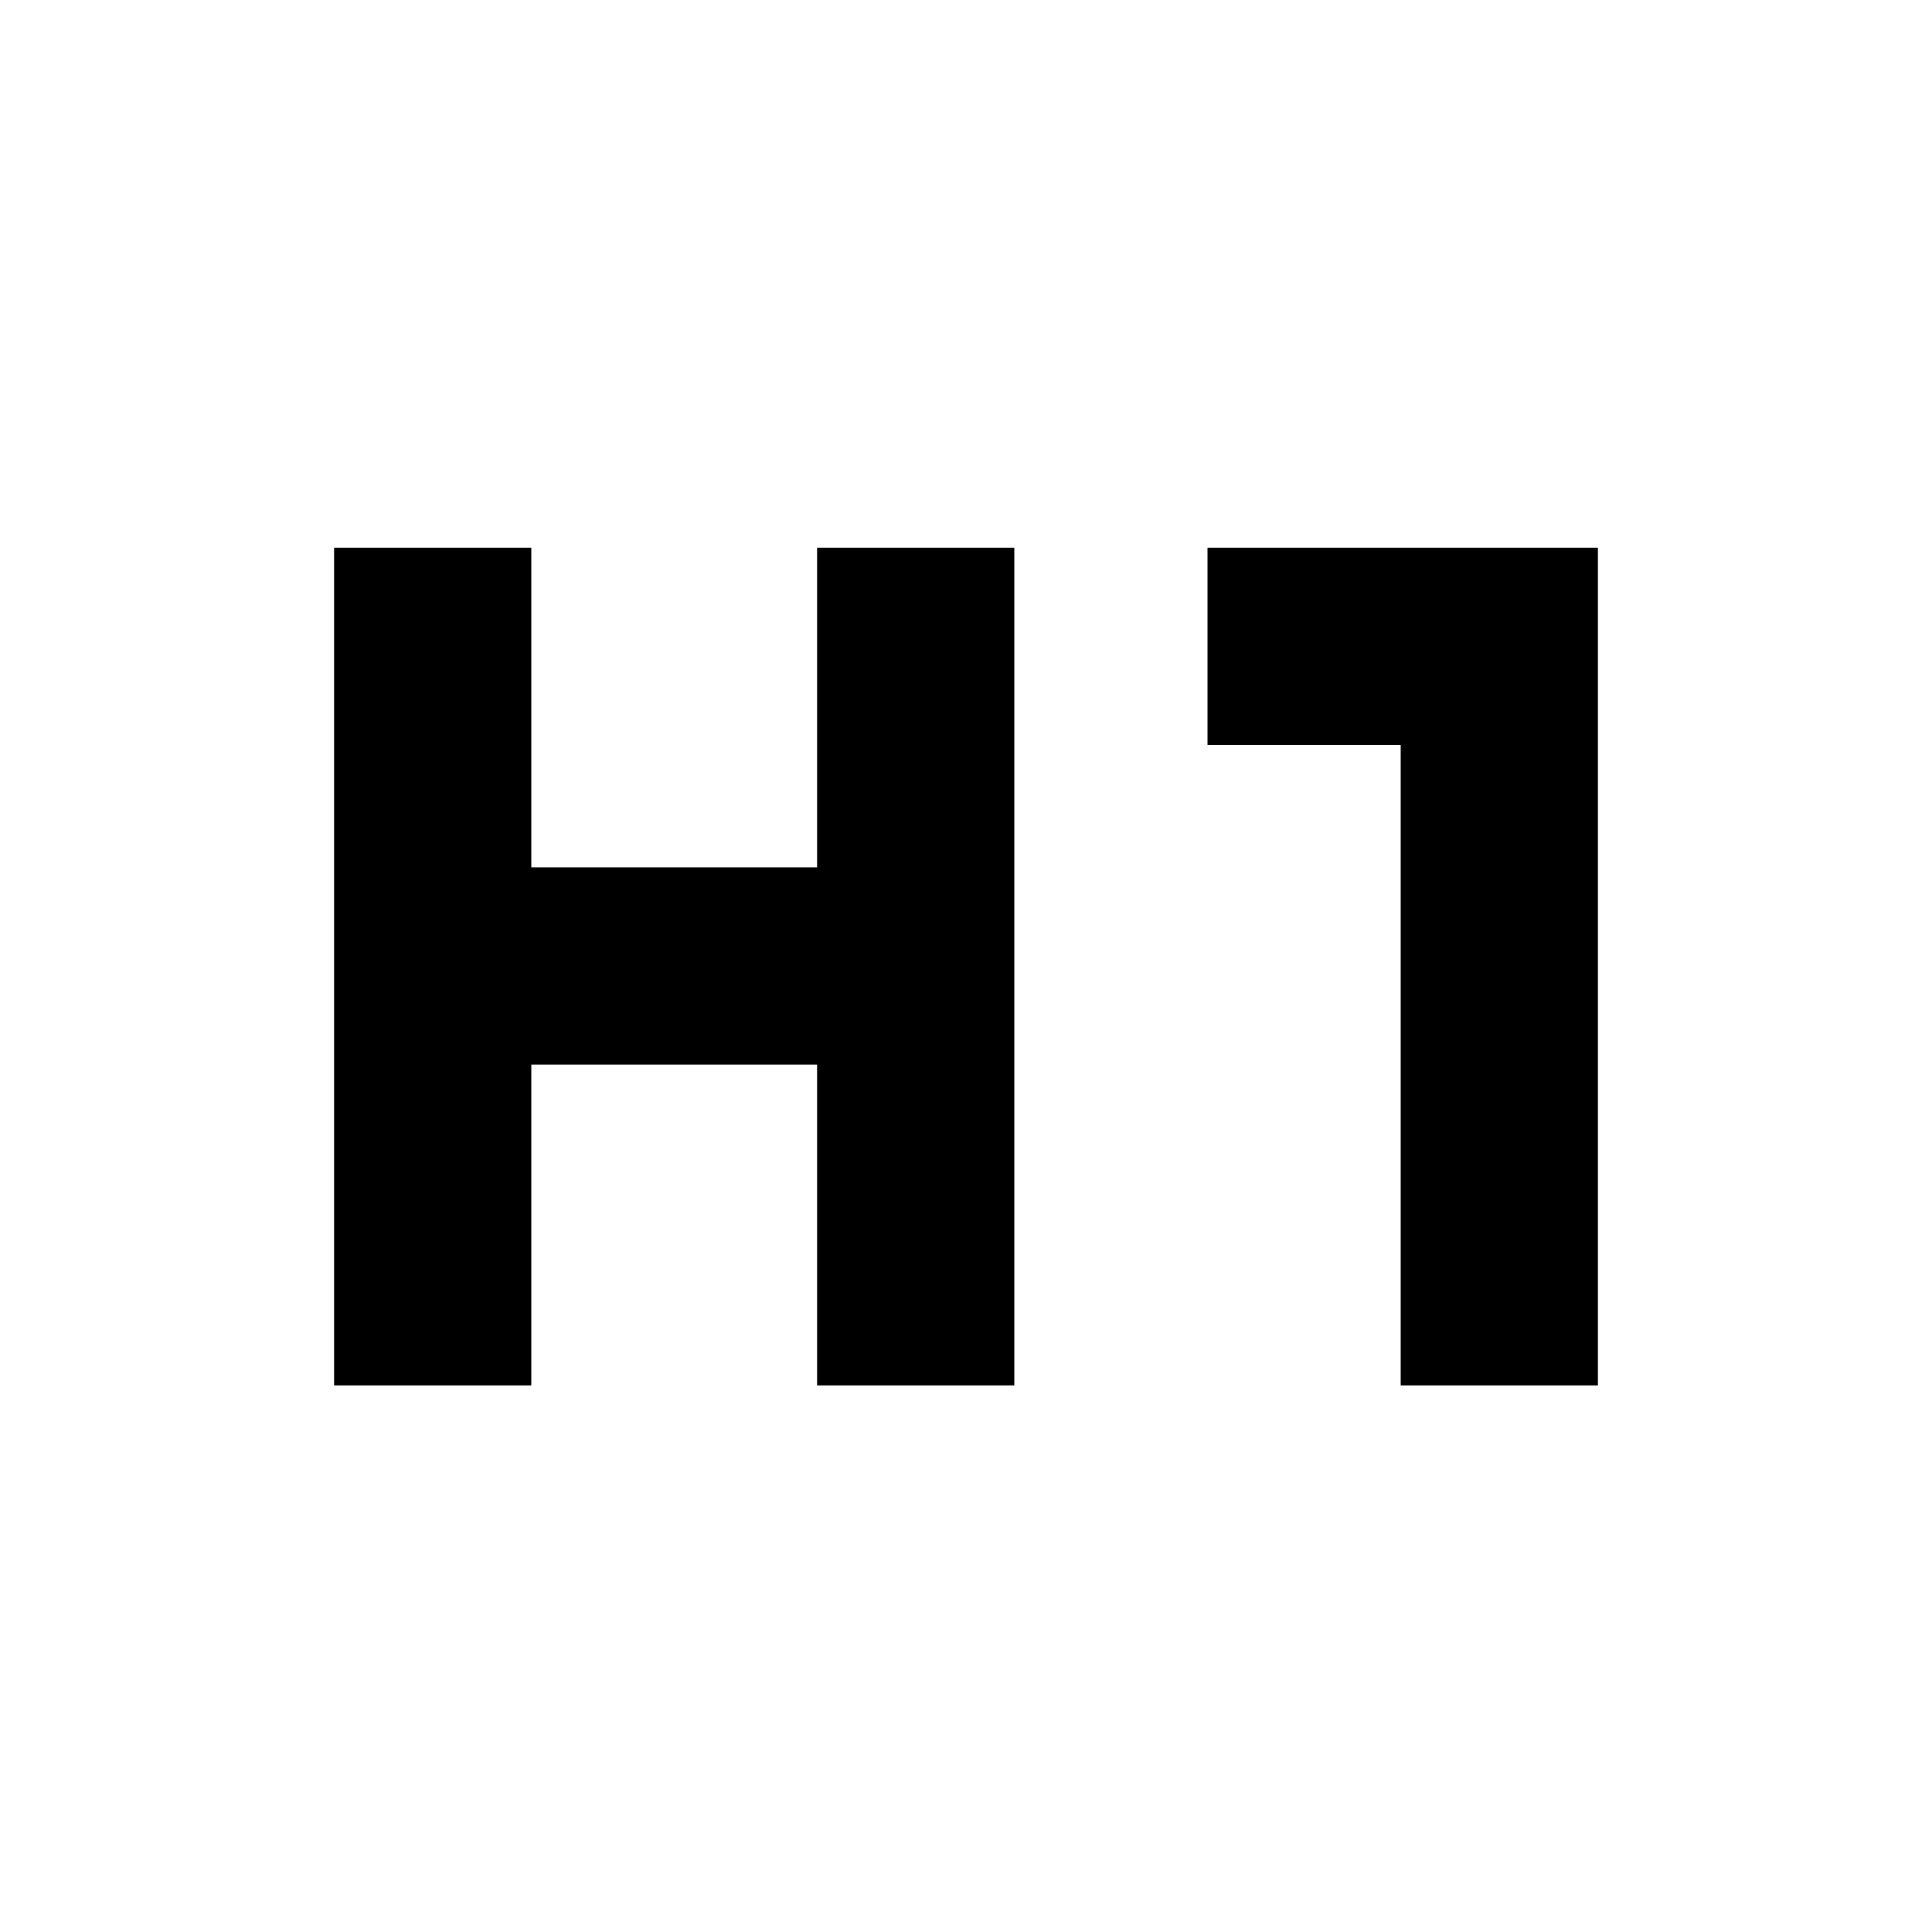 <svg xmlns="http://www.w3.org/2000/svg" height="20" viewBox="0 -960 960 960" width="20"><path d="M166-271.61v-416.22h98V-529h142v-158.83h98v416.22h-98V-431H264v159.39h-98Zm530 0v-318.22h-96v-98h194v416.22h-98Z"/></svg>
